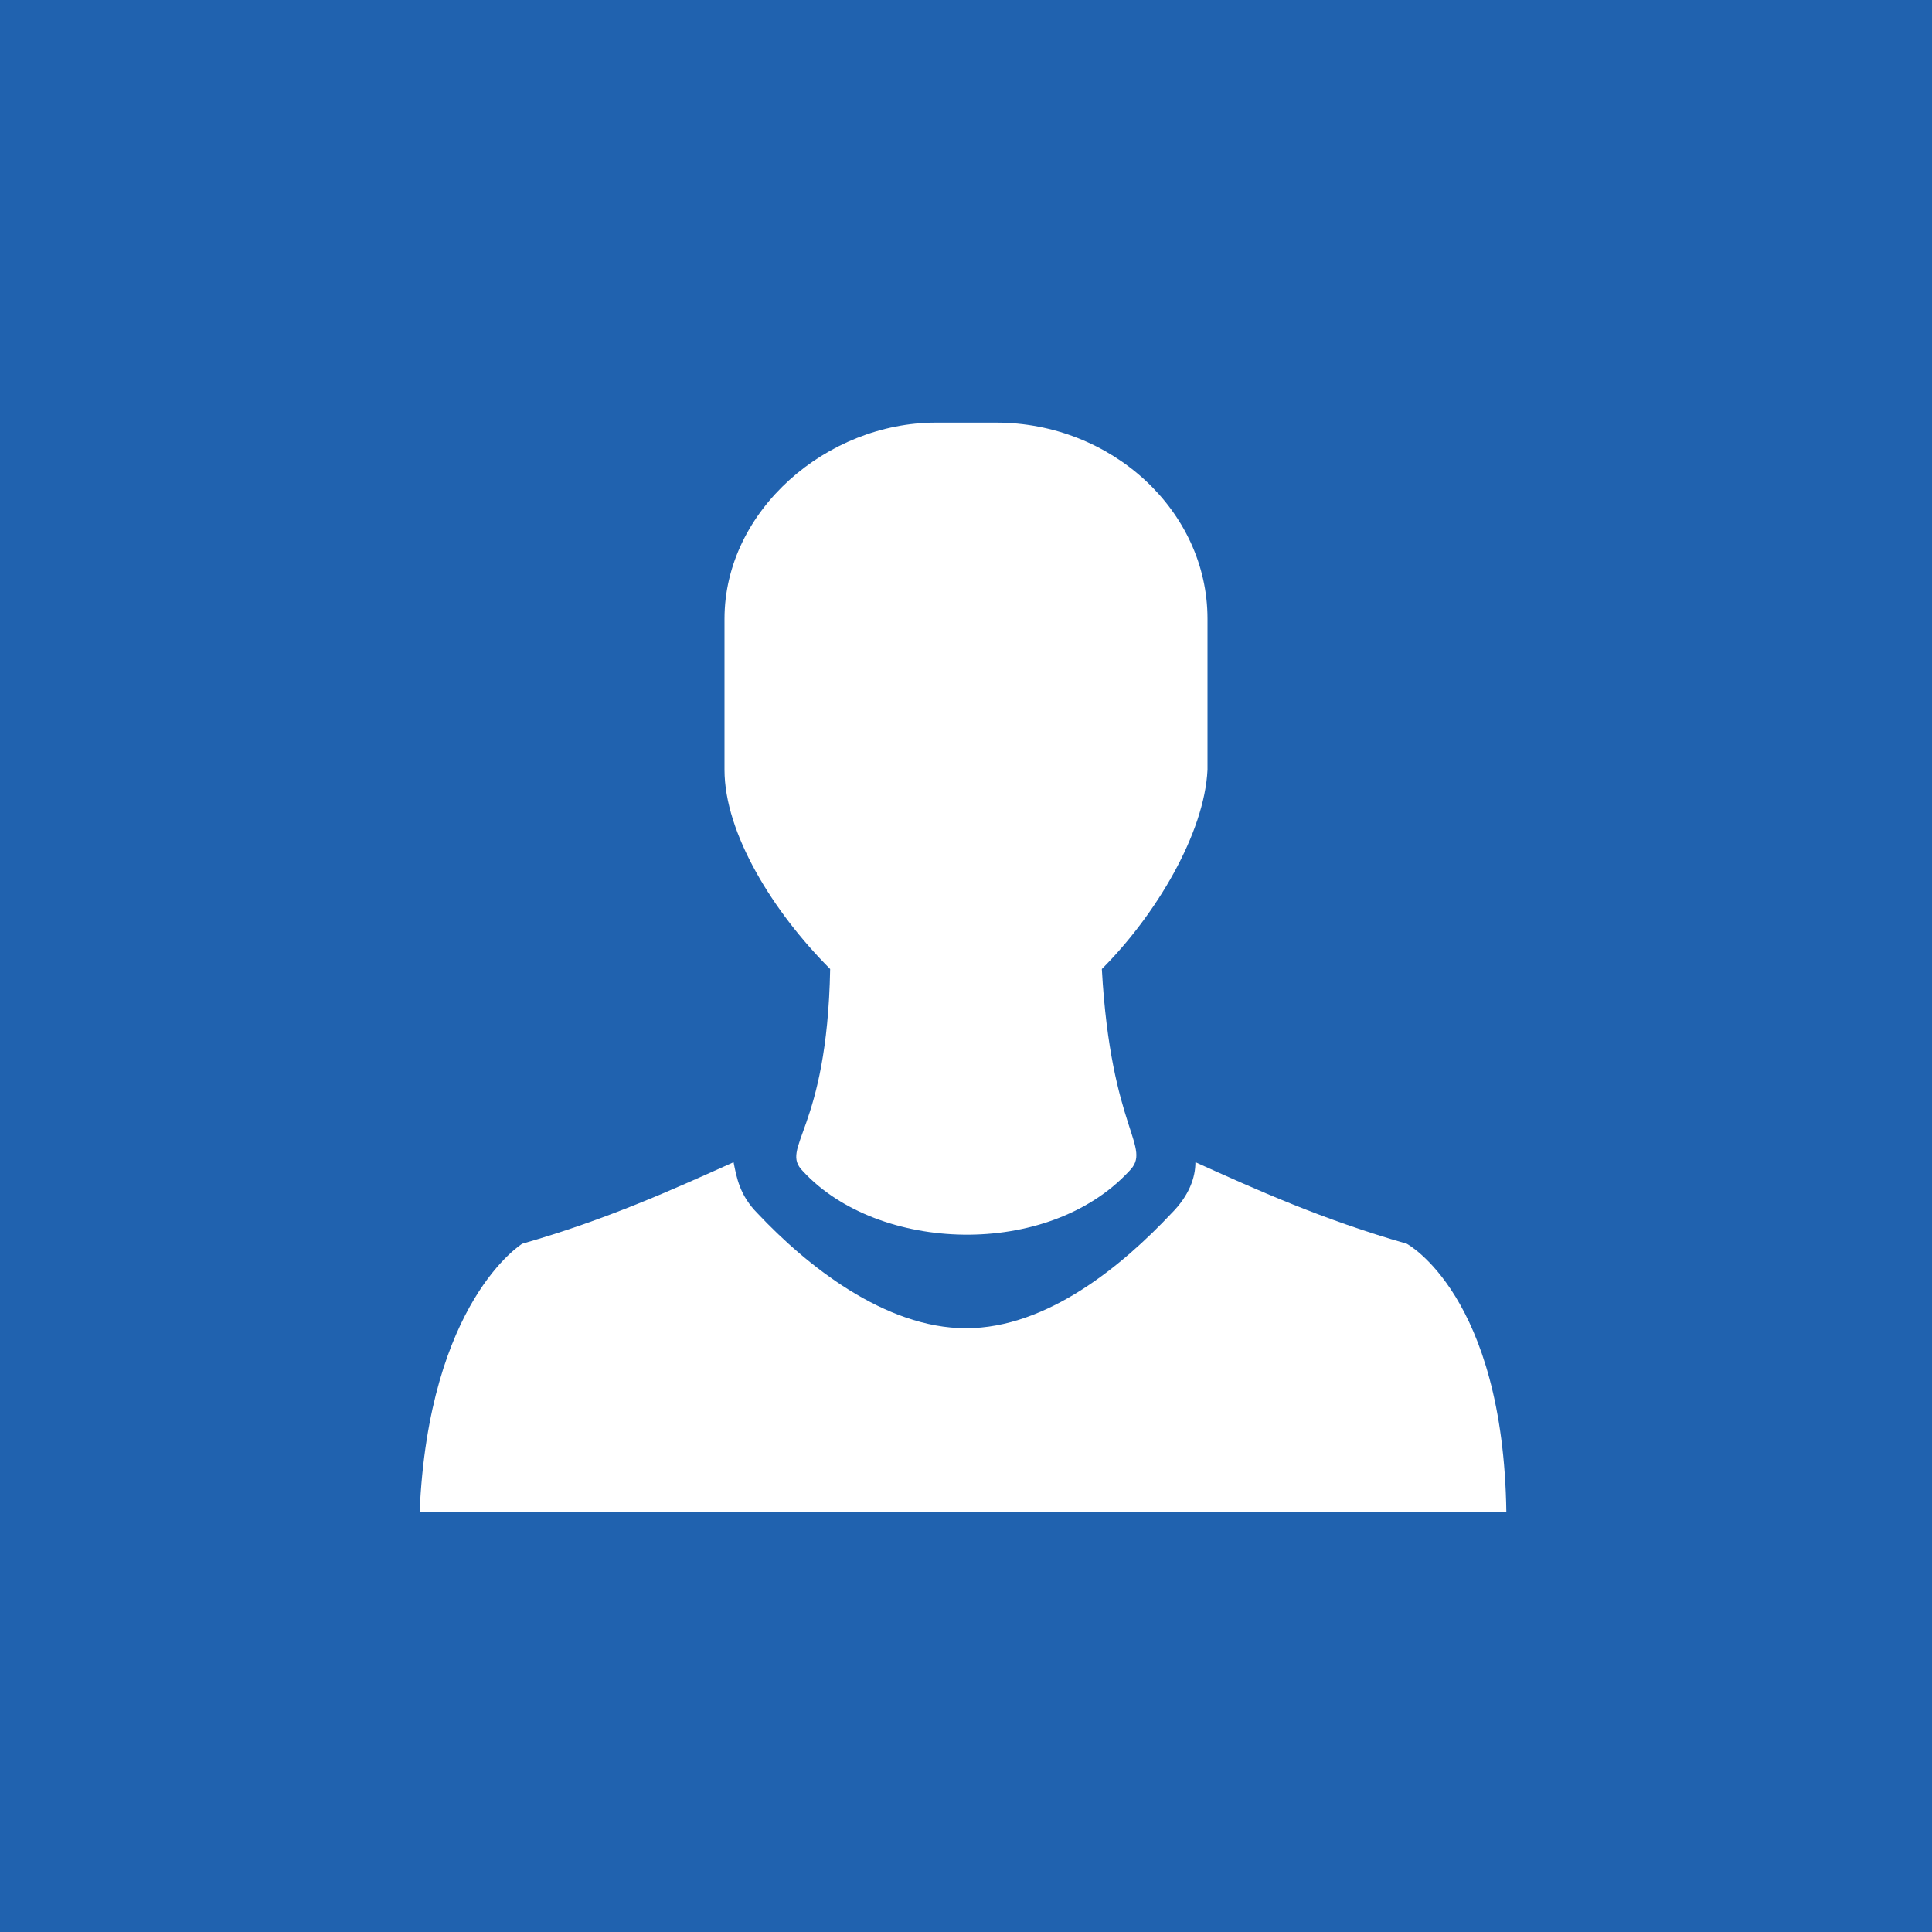 <?xml version="1.0" encoding="utf-8"?>
<!-- Generator: Adobe Illustrator 21.0.2, SVG Export Plug-In . SVG Version: 6.00 Build 0)  -->
<svg version="1.1" id="Ebene_1" xmlns="http://www.w3.org/2000/svg" xmlns:xlink="http://www.w3.org/1999/xlink" x="0px" y="0px"
	 viewBox="0 0 64 64" style="enable-background:new 0 0 64 64;" xml:space="preserve">
<style type="text/css">
	.st0{fill:#2062AF;}
	.st1{fill:#FFFFFF;}
</style>
<path class="st0" d="M0,0h64v64H0V0z"/>
<path class="st1" d="M46.6,41.2c-2.8-0.8-5-1.8-7-2.7c0,0.5-0.2,1.1-0.8,1.7C37.2,41.9,34.7,44,32,44s-5.3-2.1-6.9-3.8
	c-0.6-0.6-0.7-1.2-0.8-1.7c-2,0.9-4.2,1.9-7,2.7c0,0-3.1,1.9-3.4,8.9h36C49.8,42.9,46.6,41.2,46.6,41.2z"/>
<path class="st1" d="M40,20.5c0-3.6-3.2-6.5-7-6.5h-2c-3.6,0-7,2.9-7,6.5v5c0,2.1,1.6,4.7,3.5,6.6c-0.1,5.4-1.7,5.9-0.9,6.7
	c2.5,2.7,8.1,2.9,10.8,0c0.8-0.8-0.6-1.3-0.9-6.7c1.8-1.8,3.4-4.5,3.5-6.6V20.5z"/>
</svg>
